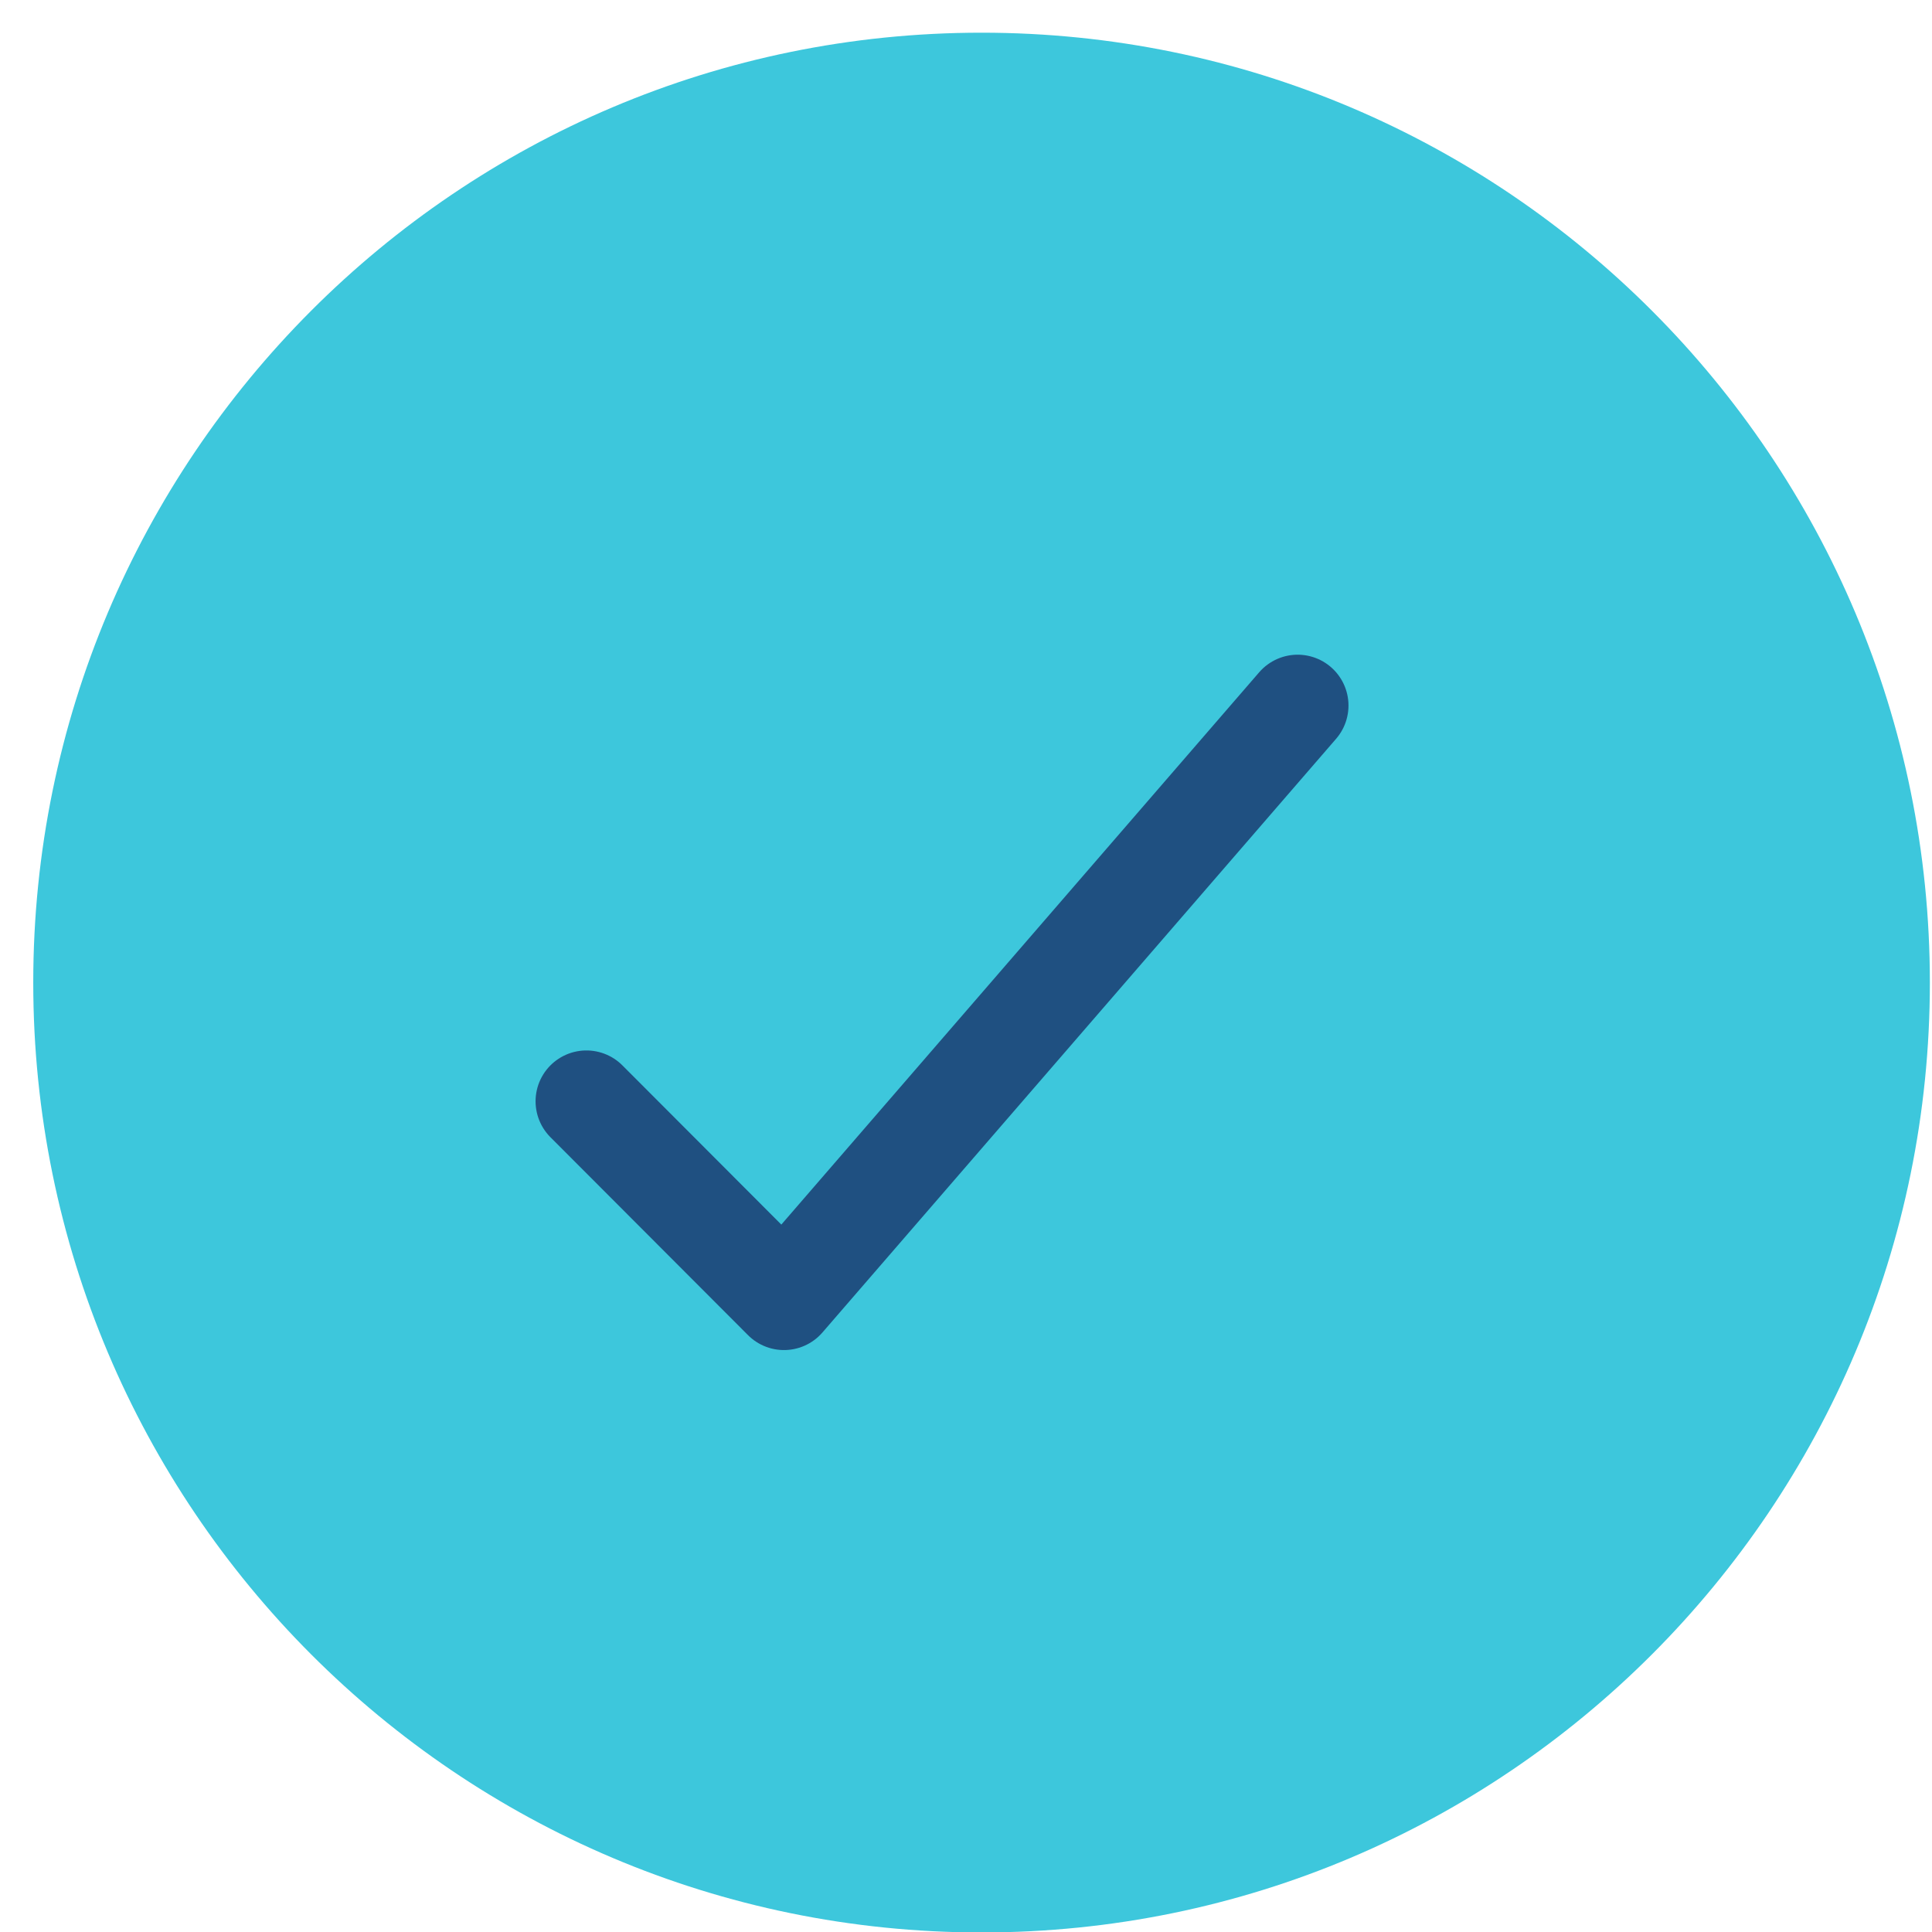 <?xml version="1.0" encoding="UTF-8"?>
<svg width="38px" height="38px" viewBox="0 0 38 38" version="1.1" xmlns="http://www.w3.org/2000/svg" xmlns:xlink="http://www.w3.org/1999/xlink">
    <!-- Generator: Sketch 41.1 (35376) - http://www.bohemiancoding.com/sketch -->
    <title>YES Copy 3</title>
    <desc>Created with Sketch.</desc>
    <defs></defs>
    <g id="Features" stroke="none" stroke-width="1" fill="none" fill-rule="evenodd">
        <g id="Desktop-wide" transform="translate(-959, -2829)">
            <g id="Comparison-Chart" transform="translate(100.027, 2644.686)">
                <g id="Chart" transform="translate(0.665, 0.603)">
                    <g id="YES-Copy-3" transform="translate(858.962, 184.354)">
                        <path d="M37.304,18.683 C37.304,29.001 28.953,37.366 18.652,37.366 C8.351,37.366 0,29.001 0,18.683 C0,8.364 8.351,0 18.652,0 C28.953,0 37.304,8.364 37.304,18.683" id="Fill-1" fill="#3DC7DC"></path>
                        <polyline id="Stroke-3" stroke="#1F5081" stroke-width="2" stroke-linecap="round" stroke-linejoin="round" points="10.88 21.018 14.766 24.911 24.869 13.234"></polyline>
                    </g>
                </g>
            </g>
        </g>
    </g>
</svg>
